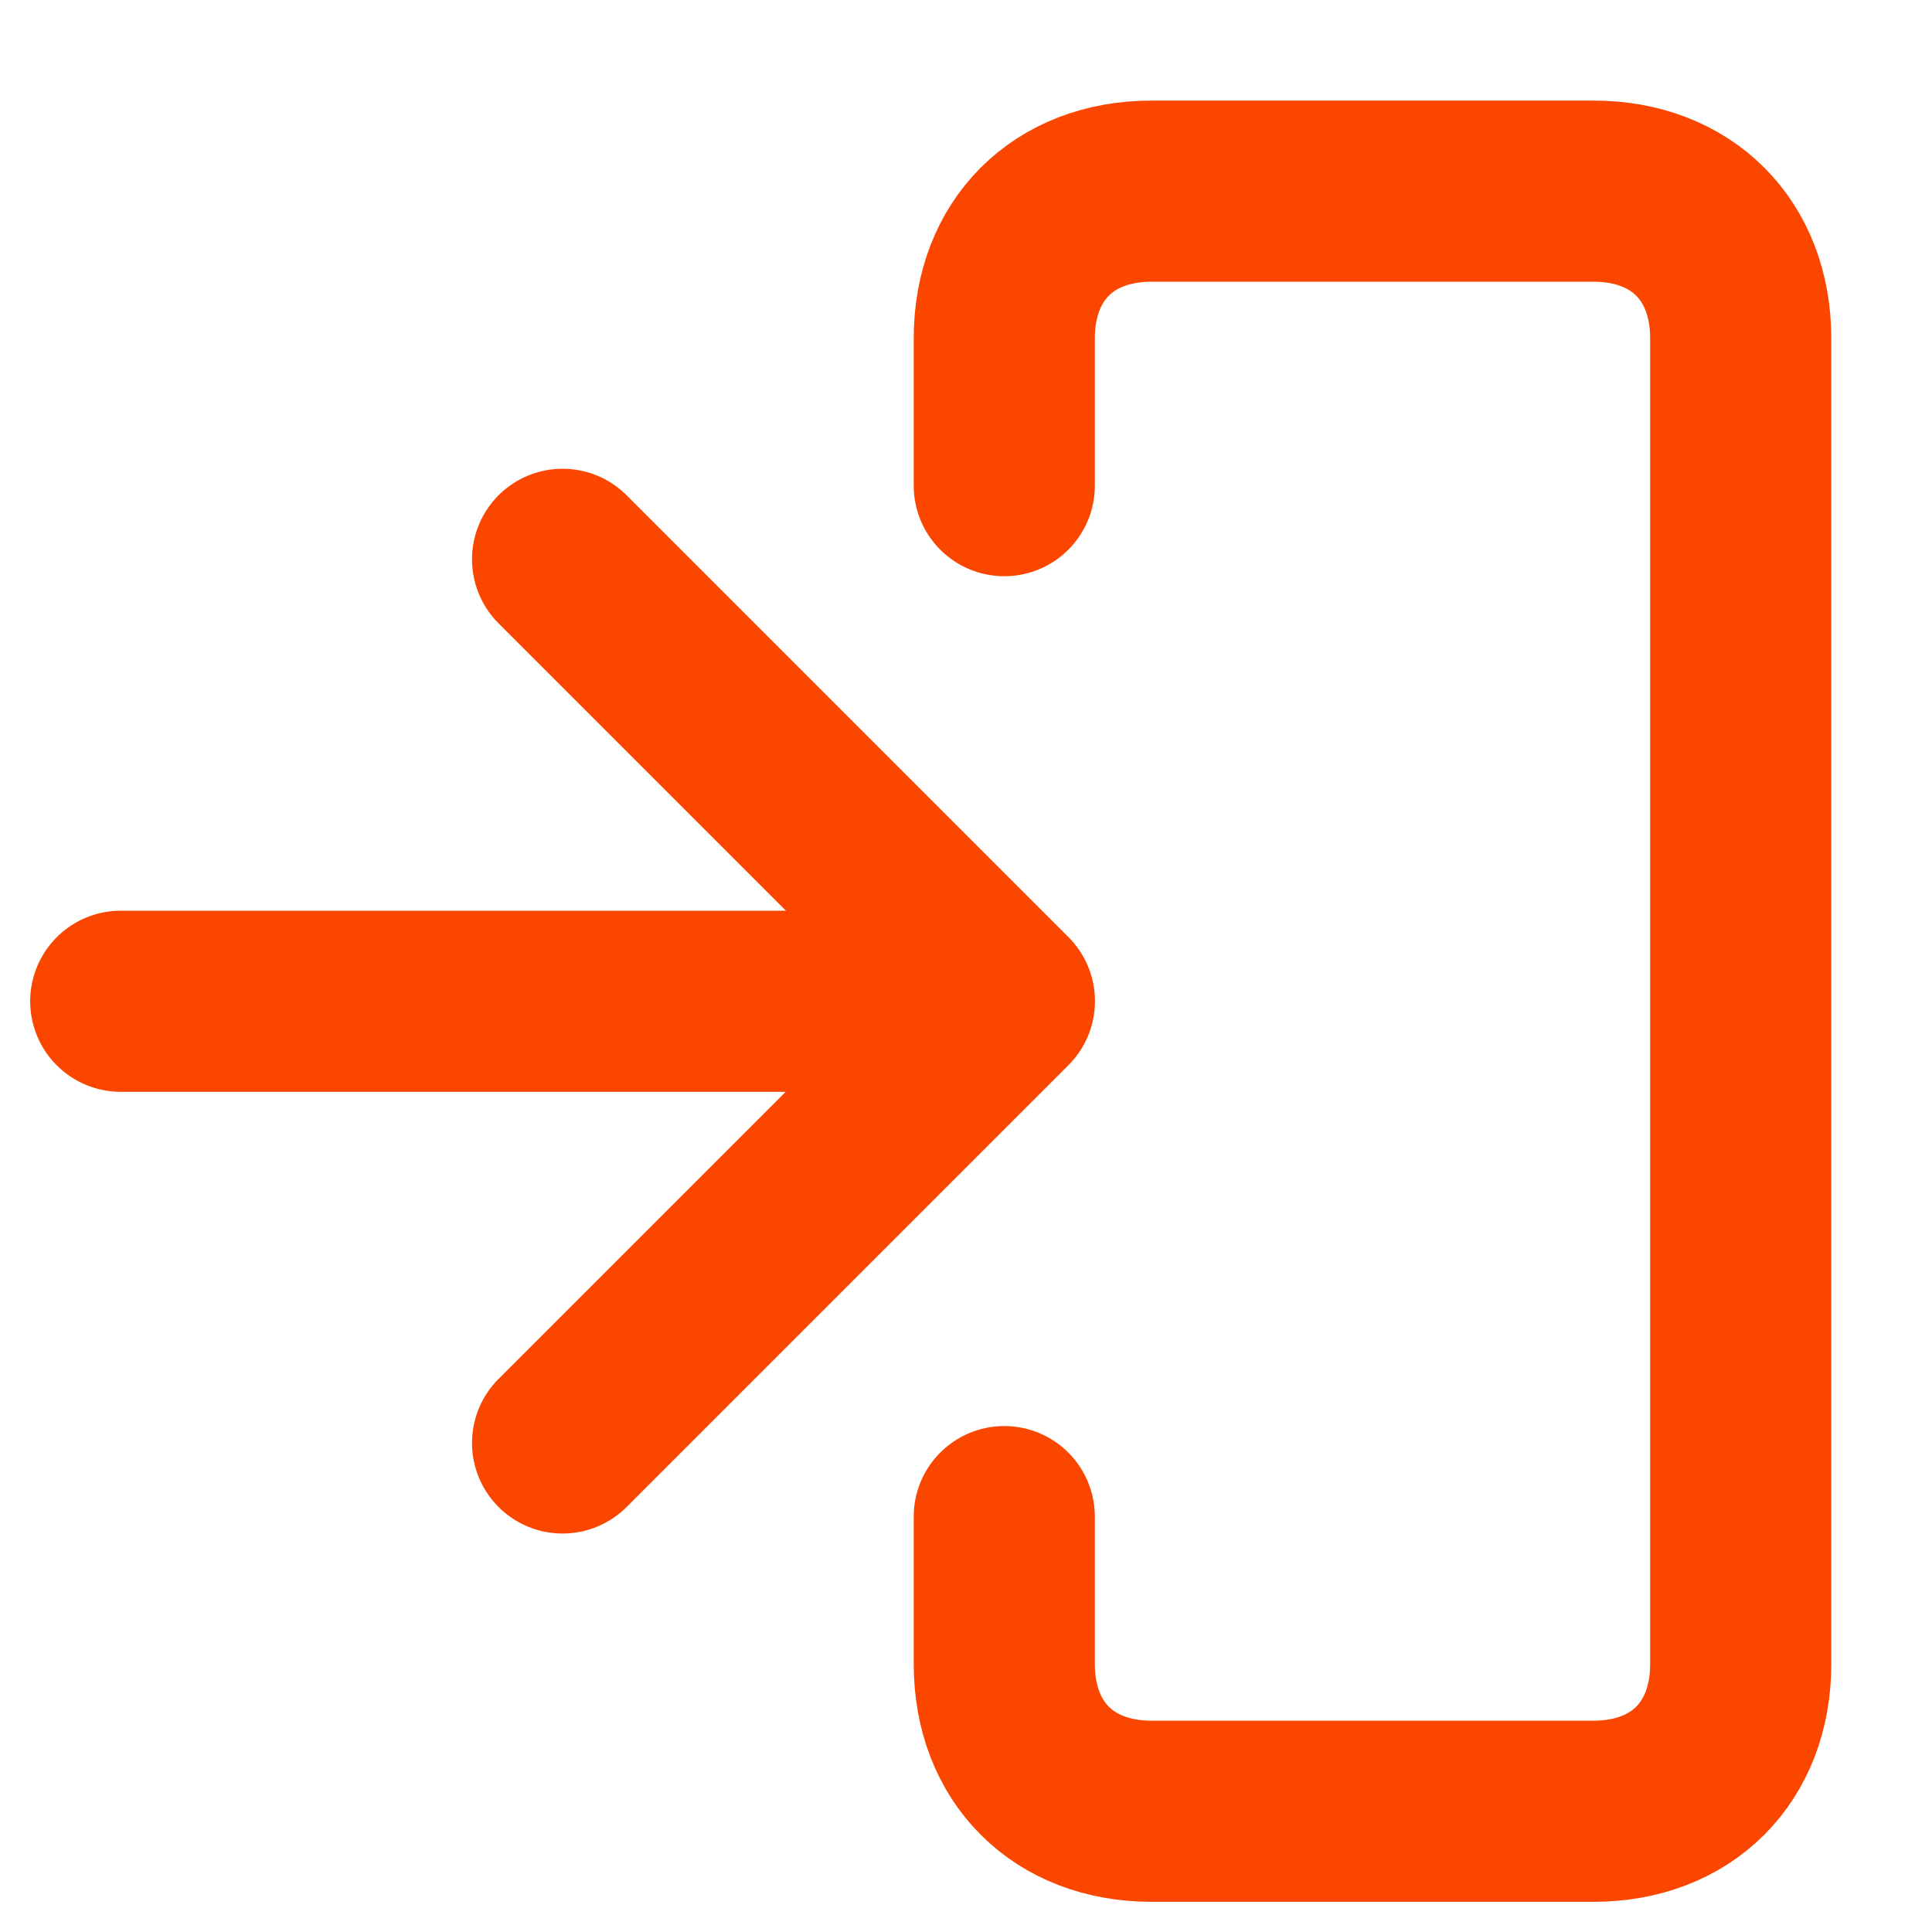 <svg width="16" height="16" viewBox="0 0 16 16" fill="none" xmlns="http://www.w3.org/2000/svg">
<path d="M1 8.292H7.952" stroke="#FB4600" stroke-width="1.5" stroke-linecap="round" stroke-linejoin="round"/>
<path d="M4.659 11.95L8.318 8.291L4.659 4.632" stroke="#FB4600" stroke-width="1.5" stroke-linecap="round" stroke-linejoin="round"/>
<path d="M8.317 4.022V2.803C8.317 2.071 8.805 1.583 9.537 1.583H13.196C13.928 1.583 14.416 2.071 14.416 2.803V13.78C14.416 14.512 13.928 15 13.196 15H9.537C8.805 15 8.317 14.512 8.317 13.78V12.56" stroke="#FB4600" stroke-width="1.5" stroke-linecap="round" stroke-linejoin="round"/>
</svg>
